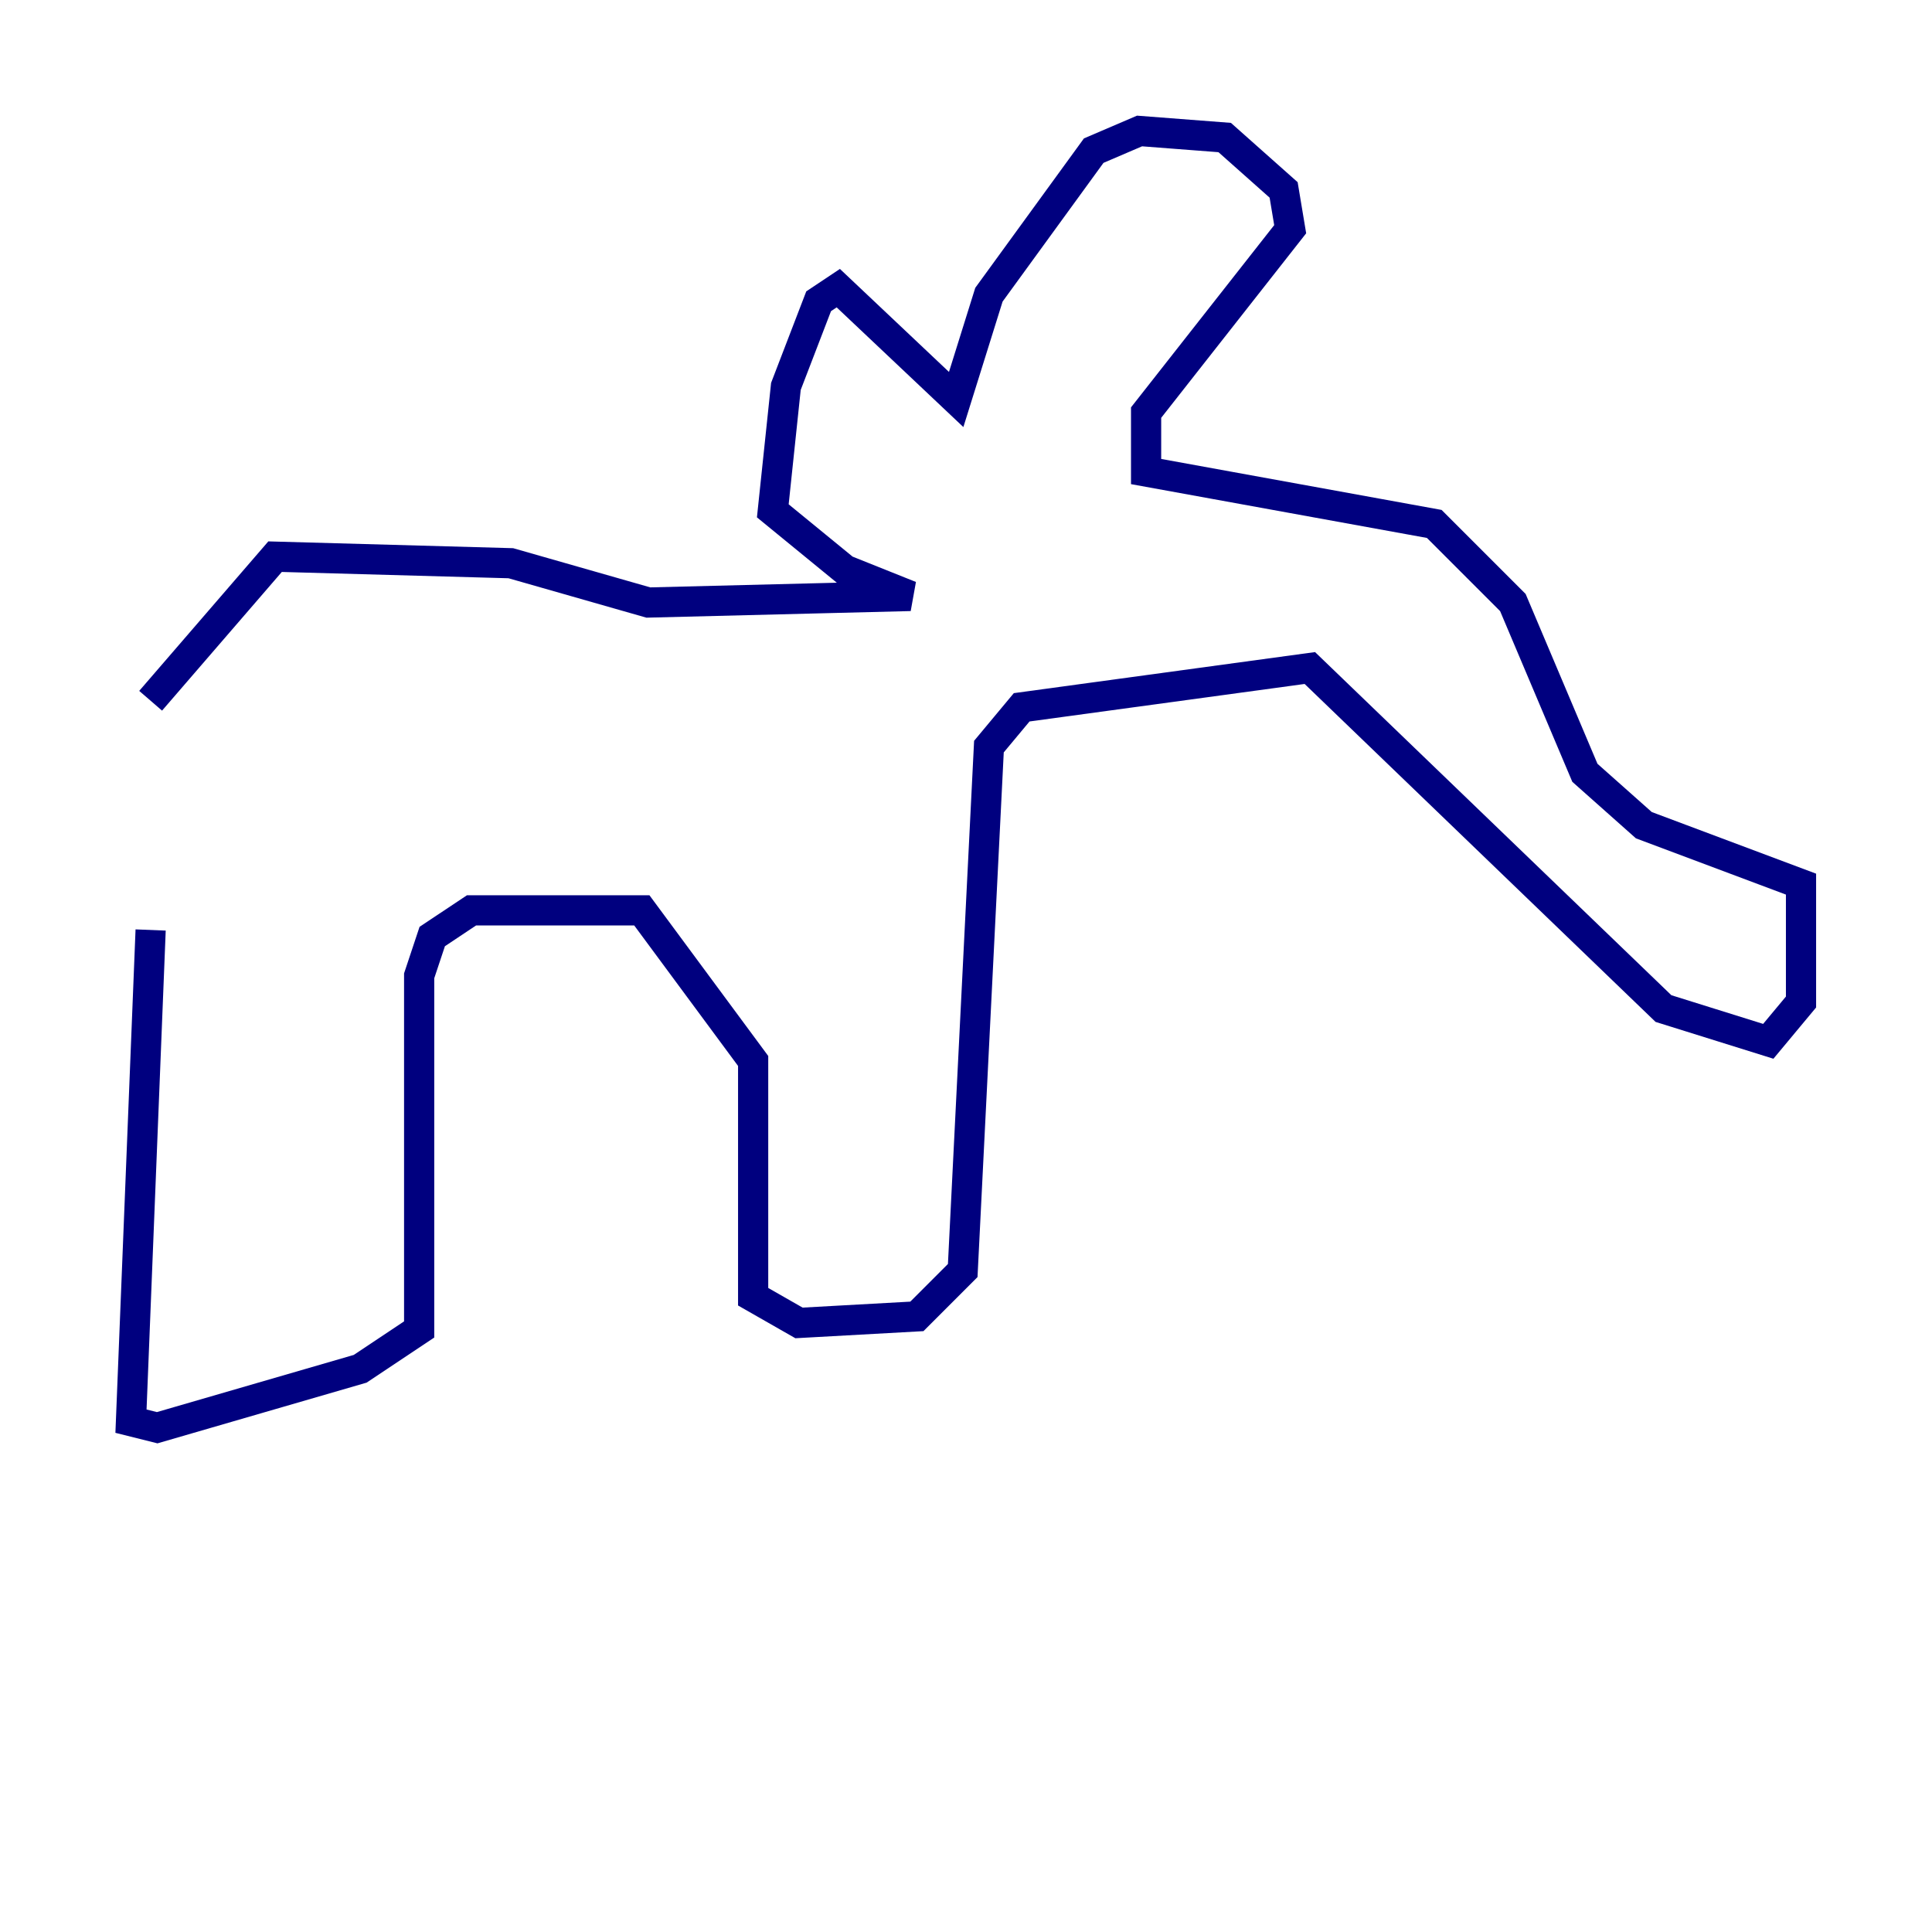 <?xml version="1.0" encoding="utf-8" ?>
<svg baseProfile="tiny" height="128" version="1.2" viewBox="0,0,128,128" width="128" xmlns="http://www.w3.org/2000/svg" xmlns:ev="http://www.w3.org/2001/xml-events" xmlns:xlink="http://www.w3.org/1999/xlink"><defs /><polyline fill="none" points="9.98,61.614 8.678,94.156 10.414,94.59 23.864,90.685 27.77,88.081 27.77,64.651 28.637,62.047 31.241,60.312 42.522,60.312 49.898,70.291 49.898,85.912 52.936,87.647 60.746,87.214 63.783,84.176 65.519,49.464 67.688,46.861 86.78,44.258 110.21,66.82 117.153,68.99 119.322,66.386 119.322,63.783 119.322,58.576 108.909,54.671 105.003,51.2 100.231,39.919 95.024,34.712 75.932,31.241 75.932,27.336 85.478,15.186 85.044,12.583 81.139,9.112 75.498,8.678 72.461,9.98 65.519,19.525 63.349,26.468 55.539,19.091 54.237,19.959 52.068,25.6 51.2,33.844 55.973,37.749 60.312,39.485 42.956,39.919 33.844,37.315 18.224,36.881 9.98,46.427" stroke="#00007f" stroke-width="2" /></svg>